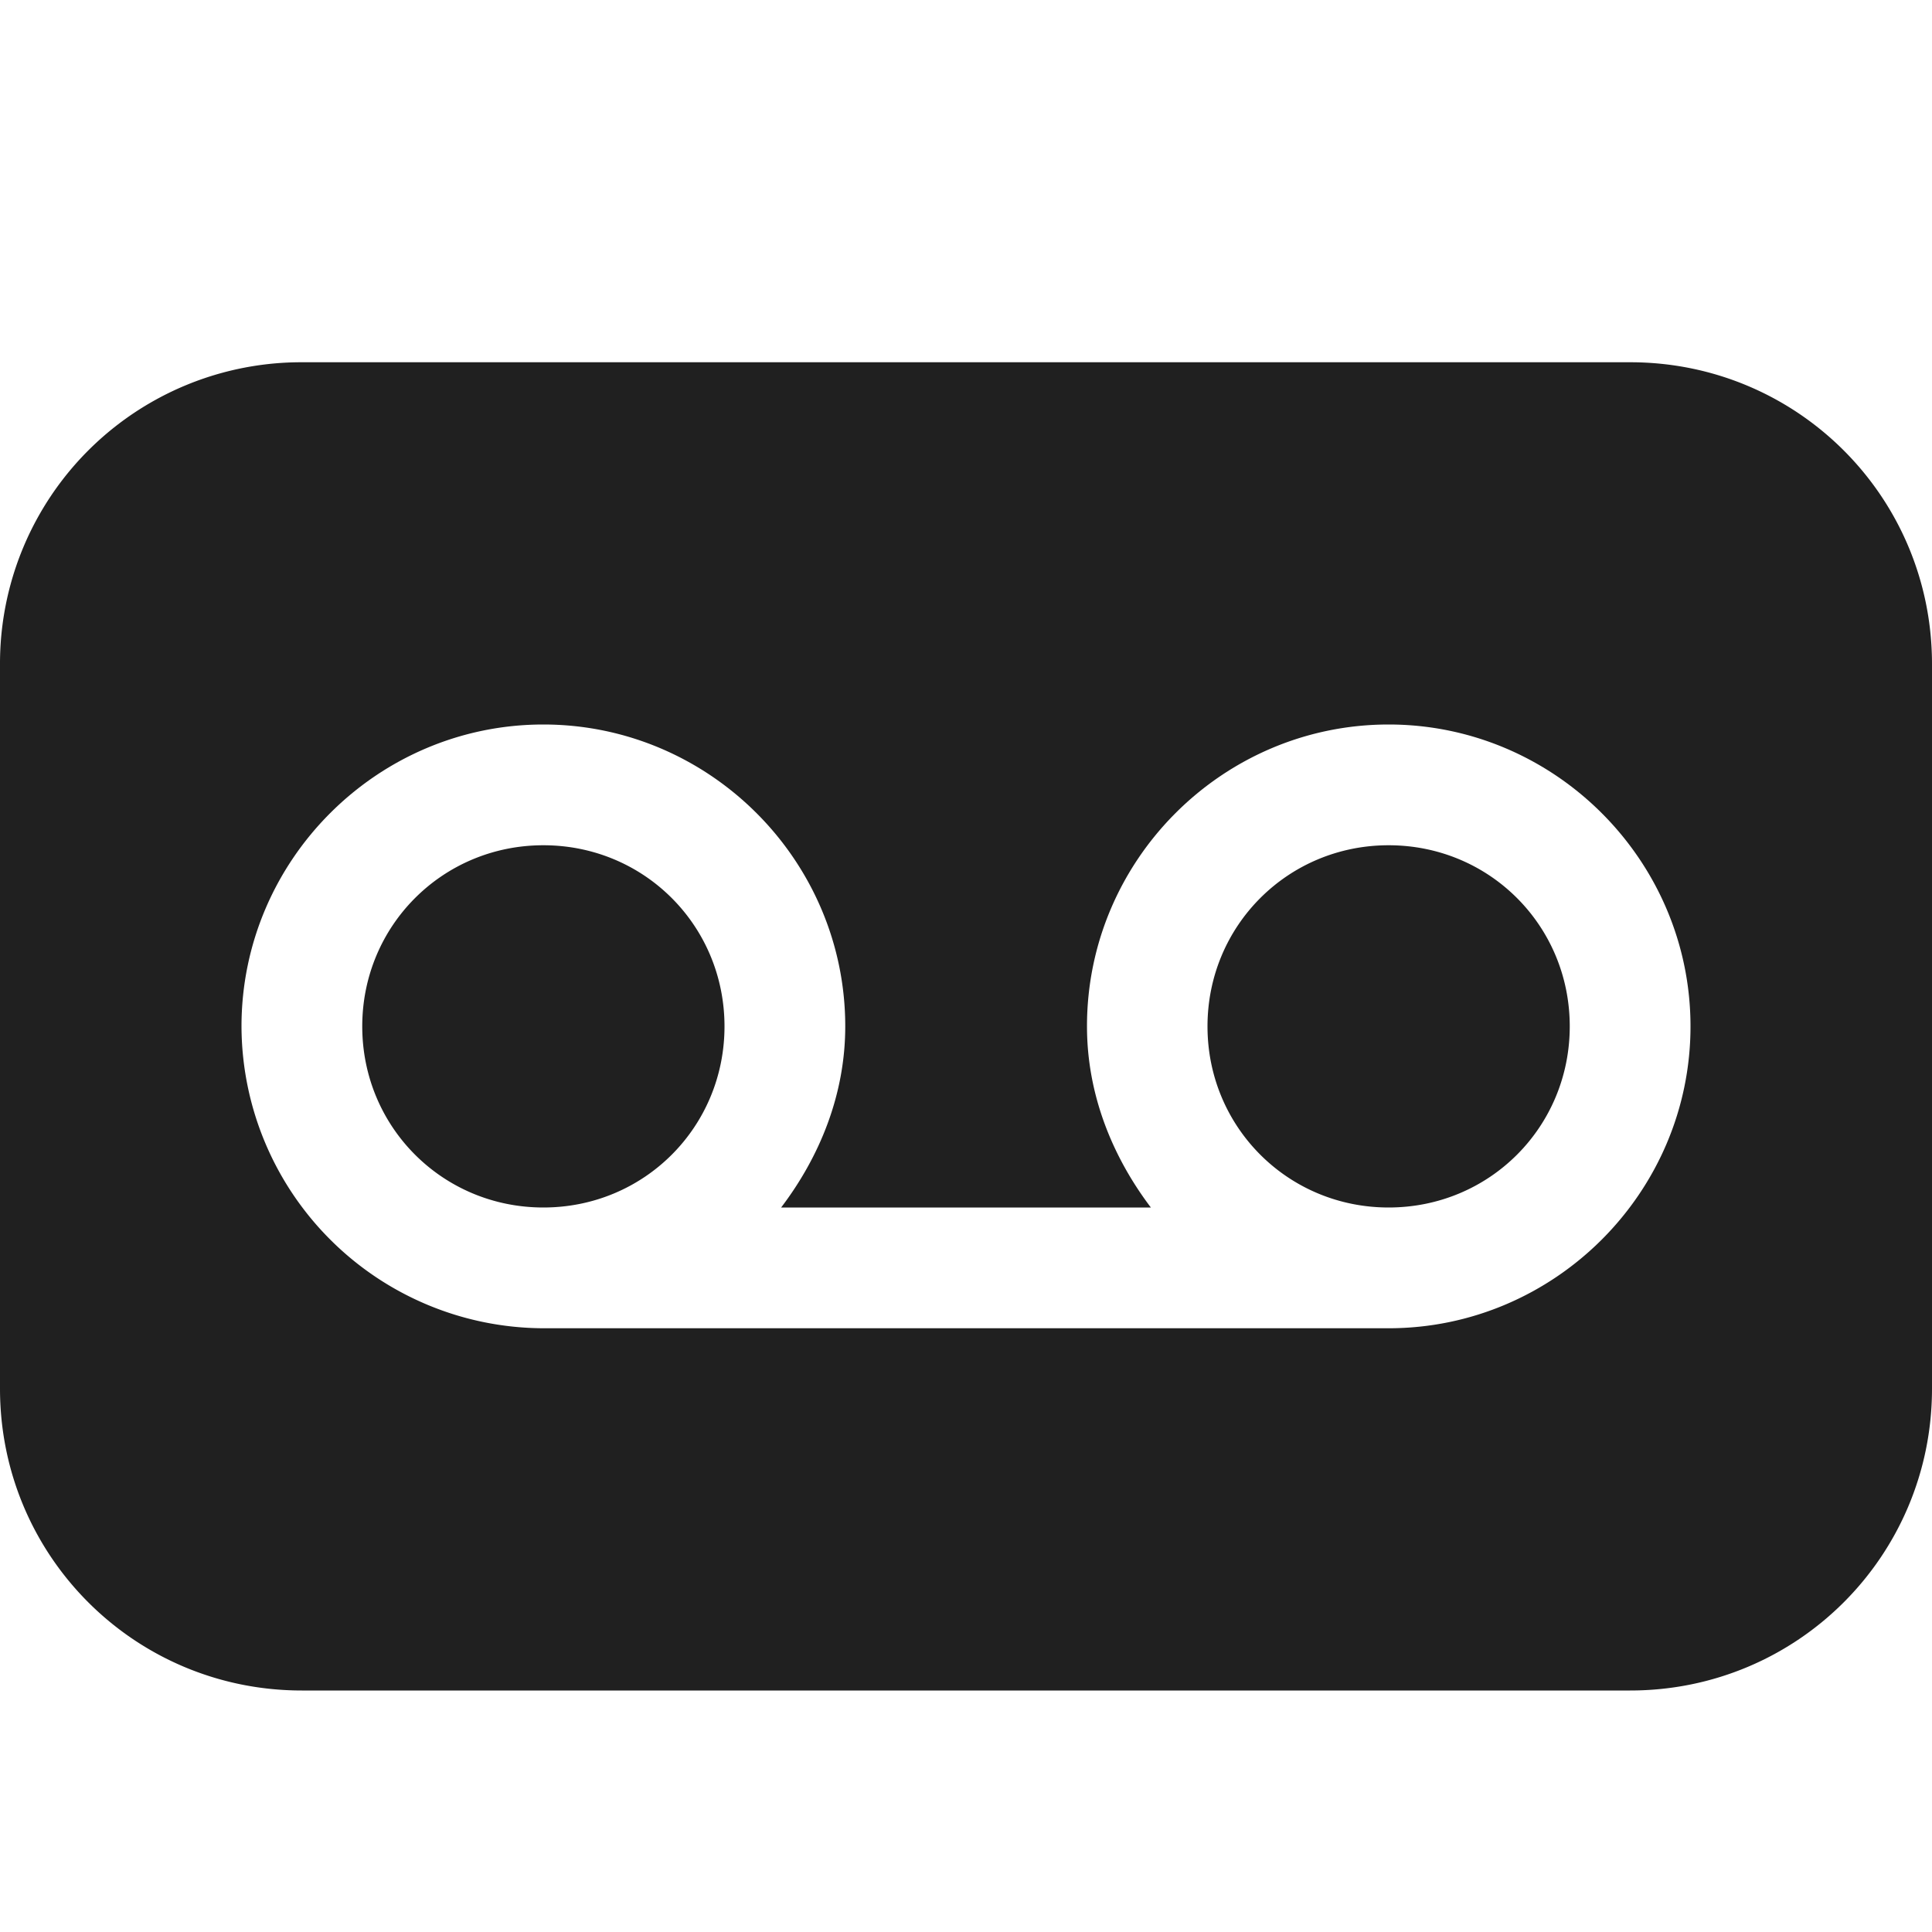 <?xml version="1.0" encoding="UTF-8" standalone="no"?>
<svg
   xmlns:dc="http://purl.org/dc/elements/1.1/"
   xmlns:cc="http://creativecommons.org/ns#"
   xmlns:rdf="http://www.w3.org/1999/02/22-rdf-syntax-ns#"
   xmlns:svg="http://www.w3.org/2000/svg"
   xmlns="http://www.w3.org/2000/svg"
   xmlns:sodipodi="http://sodipodi.sourceforge.net/DTD/sodipodi-0.dtd"
   xmlns:inkscape="http://www.inkscape.org/namespaces/inkscape"
   width="16"
   height="16"
   version="1.1"
   id="svg4681"
   sodipodi:docname="play_mode.svg"
   inkscape:version="0.92.4 (5da689c313, 2019-01-14)">
  <defs
     id="defs4685" />
  <sodipodi:namedview
     pagecolor="#ffffff"
     bordercolor="#666666"
     borderopacity="1"
     objecttolerance="10"
     gridtolerance="10"
     guidetolerance="10"
     inkscape:pageopacity="0"
     inkscape:pageshadow="2"
     inkscape:window-width="960"
     inkscape:window-height="1080"
     id="namedview4683"
     showgrid="false"
     inkscape:zoom="14.75"
     inkscape:cx="4.8813559"
     inkscape:cy="6.6440678"
     inkscape:window-x="2560"
     inkscape:window-y="0"
     inkscape:window-maximized="0"
     inkscape:current-layer="svg4681" />
  <path
     d="M 2.5 3 A 2.495 2.495 0 0 0 0 5.5 L 0 11.5 C 0 12.885 1.115 14 2.5 14 L 13.5 14 C 14.885 14 16 12.885 16 11.5 L 16 5.5 C 16 4.115 14.885 3 13.5 3 L 2.5 3 z M 4.5 6 C 5.875 6 7 7.125 7 8.5 C 7 9.065 6.788 9.58 6.469 10 L 9.531 10 C 9.213 9.58 9.002 9.065 9.002 8.5 C 9.001 7.125 10.124 6 11.5 6 C 12.874 6 14 7.125 14 8.5 C 14 9.875 12.874 11 11.5 11 L 4.5 11 A 2.508 2.508 0 0 1 2 8.5 C 2 7.125 3.124 6 4.5 6 z M 4.5 7 C 3.666 7 3 7.666 3 8.5 C 3 9.334 3.666 10 4.5 10 C 5.335 10 6 9.334 6 8.5 C 6 7.666 5.335 7 4.5 7 z M 11.5 7 C 10.666 7 10 7.666 10 8.5 C 10 9.334 10.666 10 11.5 10 C 12.335 10 13 9.334 13 8.5 C 13 7.666 12.335 7 11.5 7 z "
     id="path4679"
     style="fill:#202020;fill-opacity:1" />
</svg>
